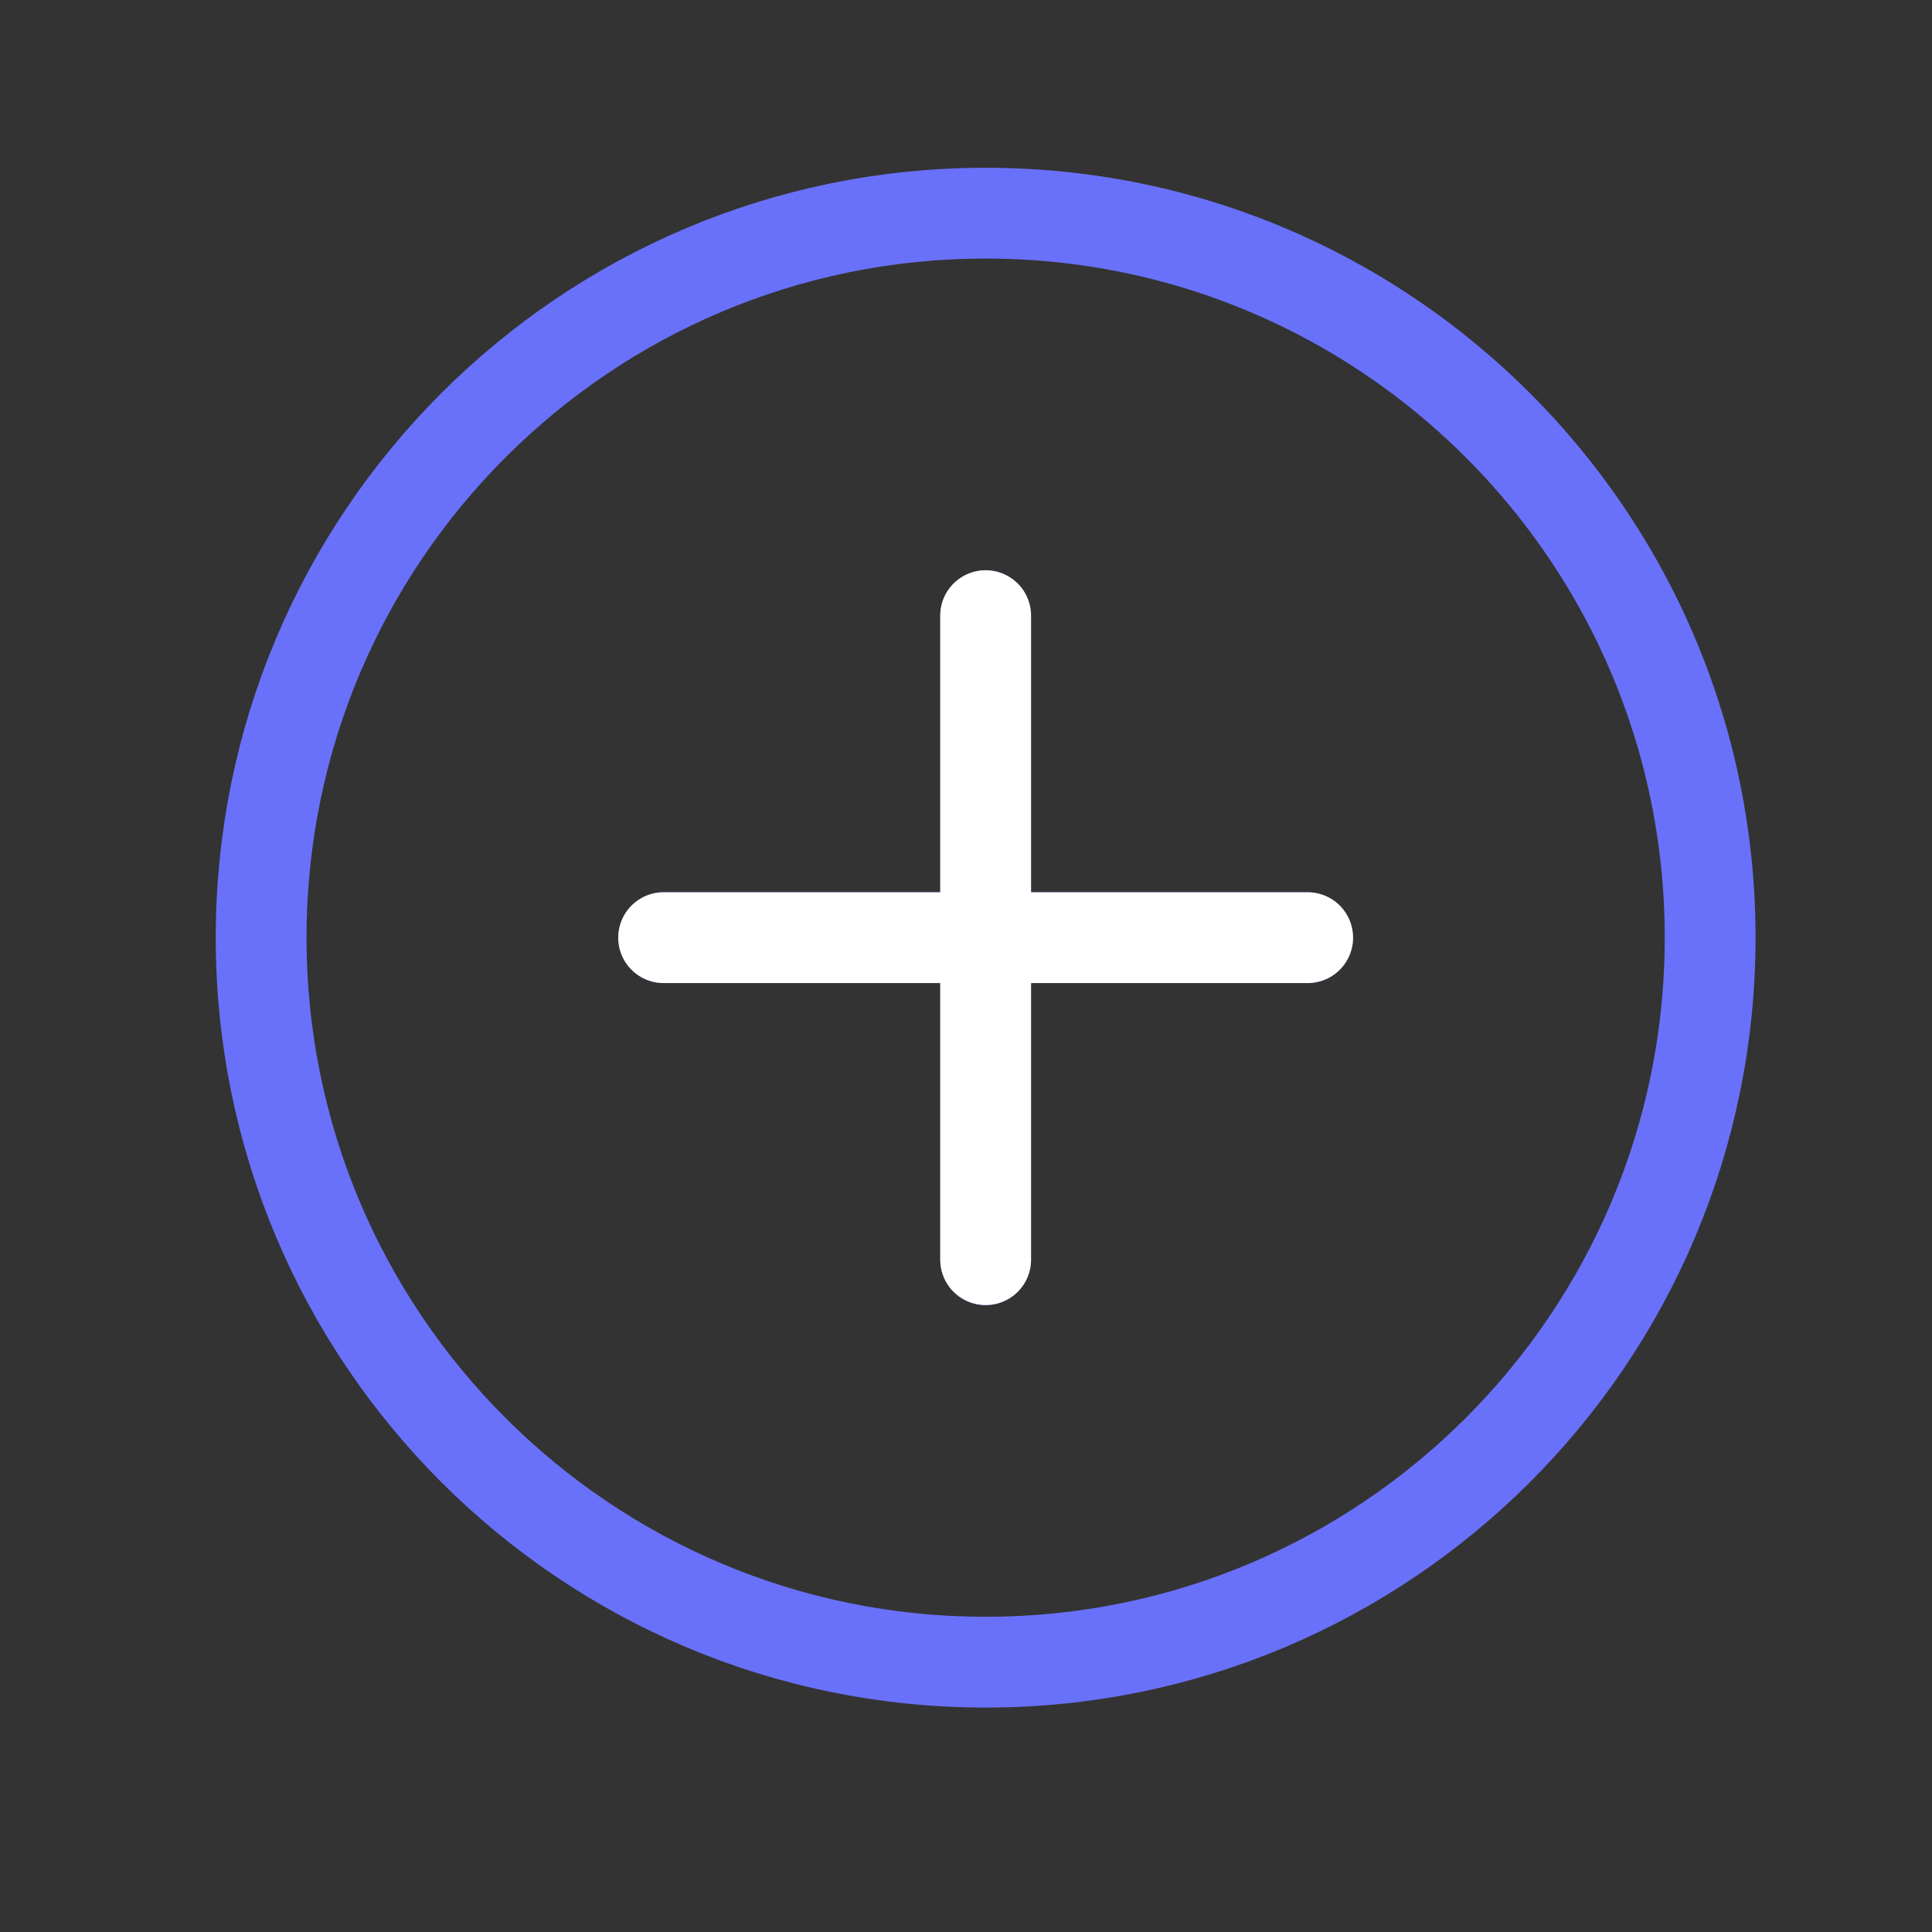 <?xml version="1.0" encoding="utf-8"?>
<svg width="800px" height="800px" viewBox="0 0 24 24" fill="none" stroke="#ffffff" xmlns="http://www.w3.org/2000/svg">
  <rect x="0" y="0" width="24" height="24" fill="#333333" stroke="none"/>
  <g id="SVGRepo_bgCarrier" stroke-width="0"/>
  <g id="SVGRepo_tracerCarrier" stroke-linecap="round" stroke-linejoin="round"/>
  <g id="SVGRepo_iconCarrier" transform="matrix(1, 0, 0, 1, 0.244, -0.352)">
    <path d="M 8 12 L 14 12 L 16 12 M 12 8 C 12 8 12 10.667 12 12 C 12 13.333 12 16 12 16 M 21 12 C 21 16.971 16.971 21 12 21 C 7.029 21 3 16.971 3 12 C 3 7.029 7.029 3 12 3 C 15.437 3 18.423 4.926 19.939 7.757 C 20.616 9.021 21 10.466 21 12 Z" stroke-width="1.128" stroke-linecap="round" stroke-linejoin="round" style="stroke: rgb(105, 113, 250); paint-order: fill markers;"/>
    <path d="M 8 12 L 14 12 L 16 12 M 12 8 C 12 8 12 10.667 12 12 C 12 13.333 12 16 12 16" stroke-width="1.128" stroke-linecap="round" stroke-linejoin="round" style="paint-order: fill markers;"/>
  </g>
</svg>